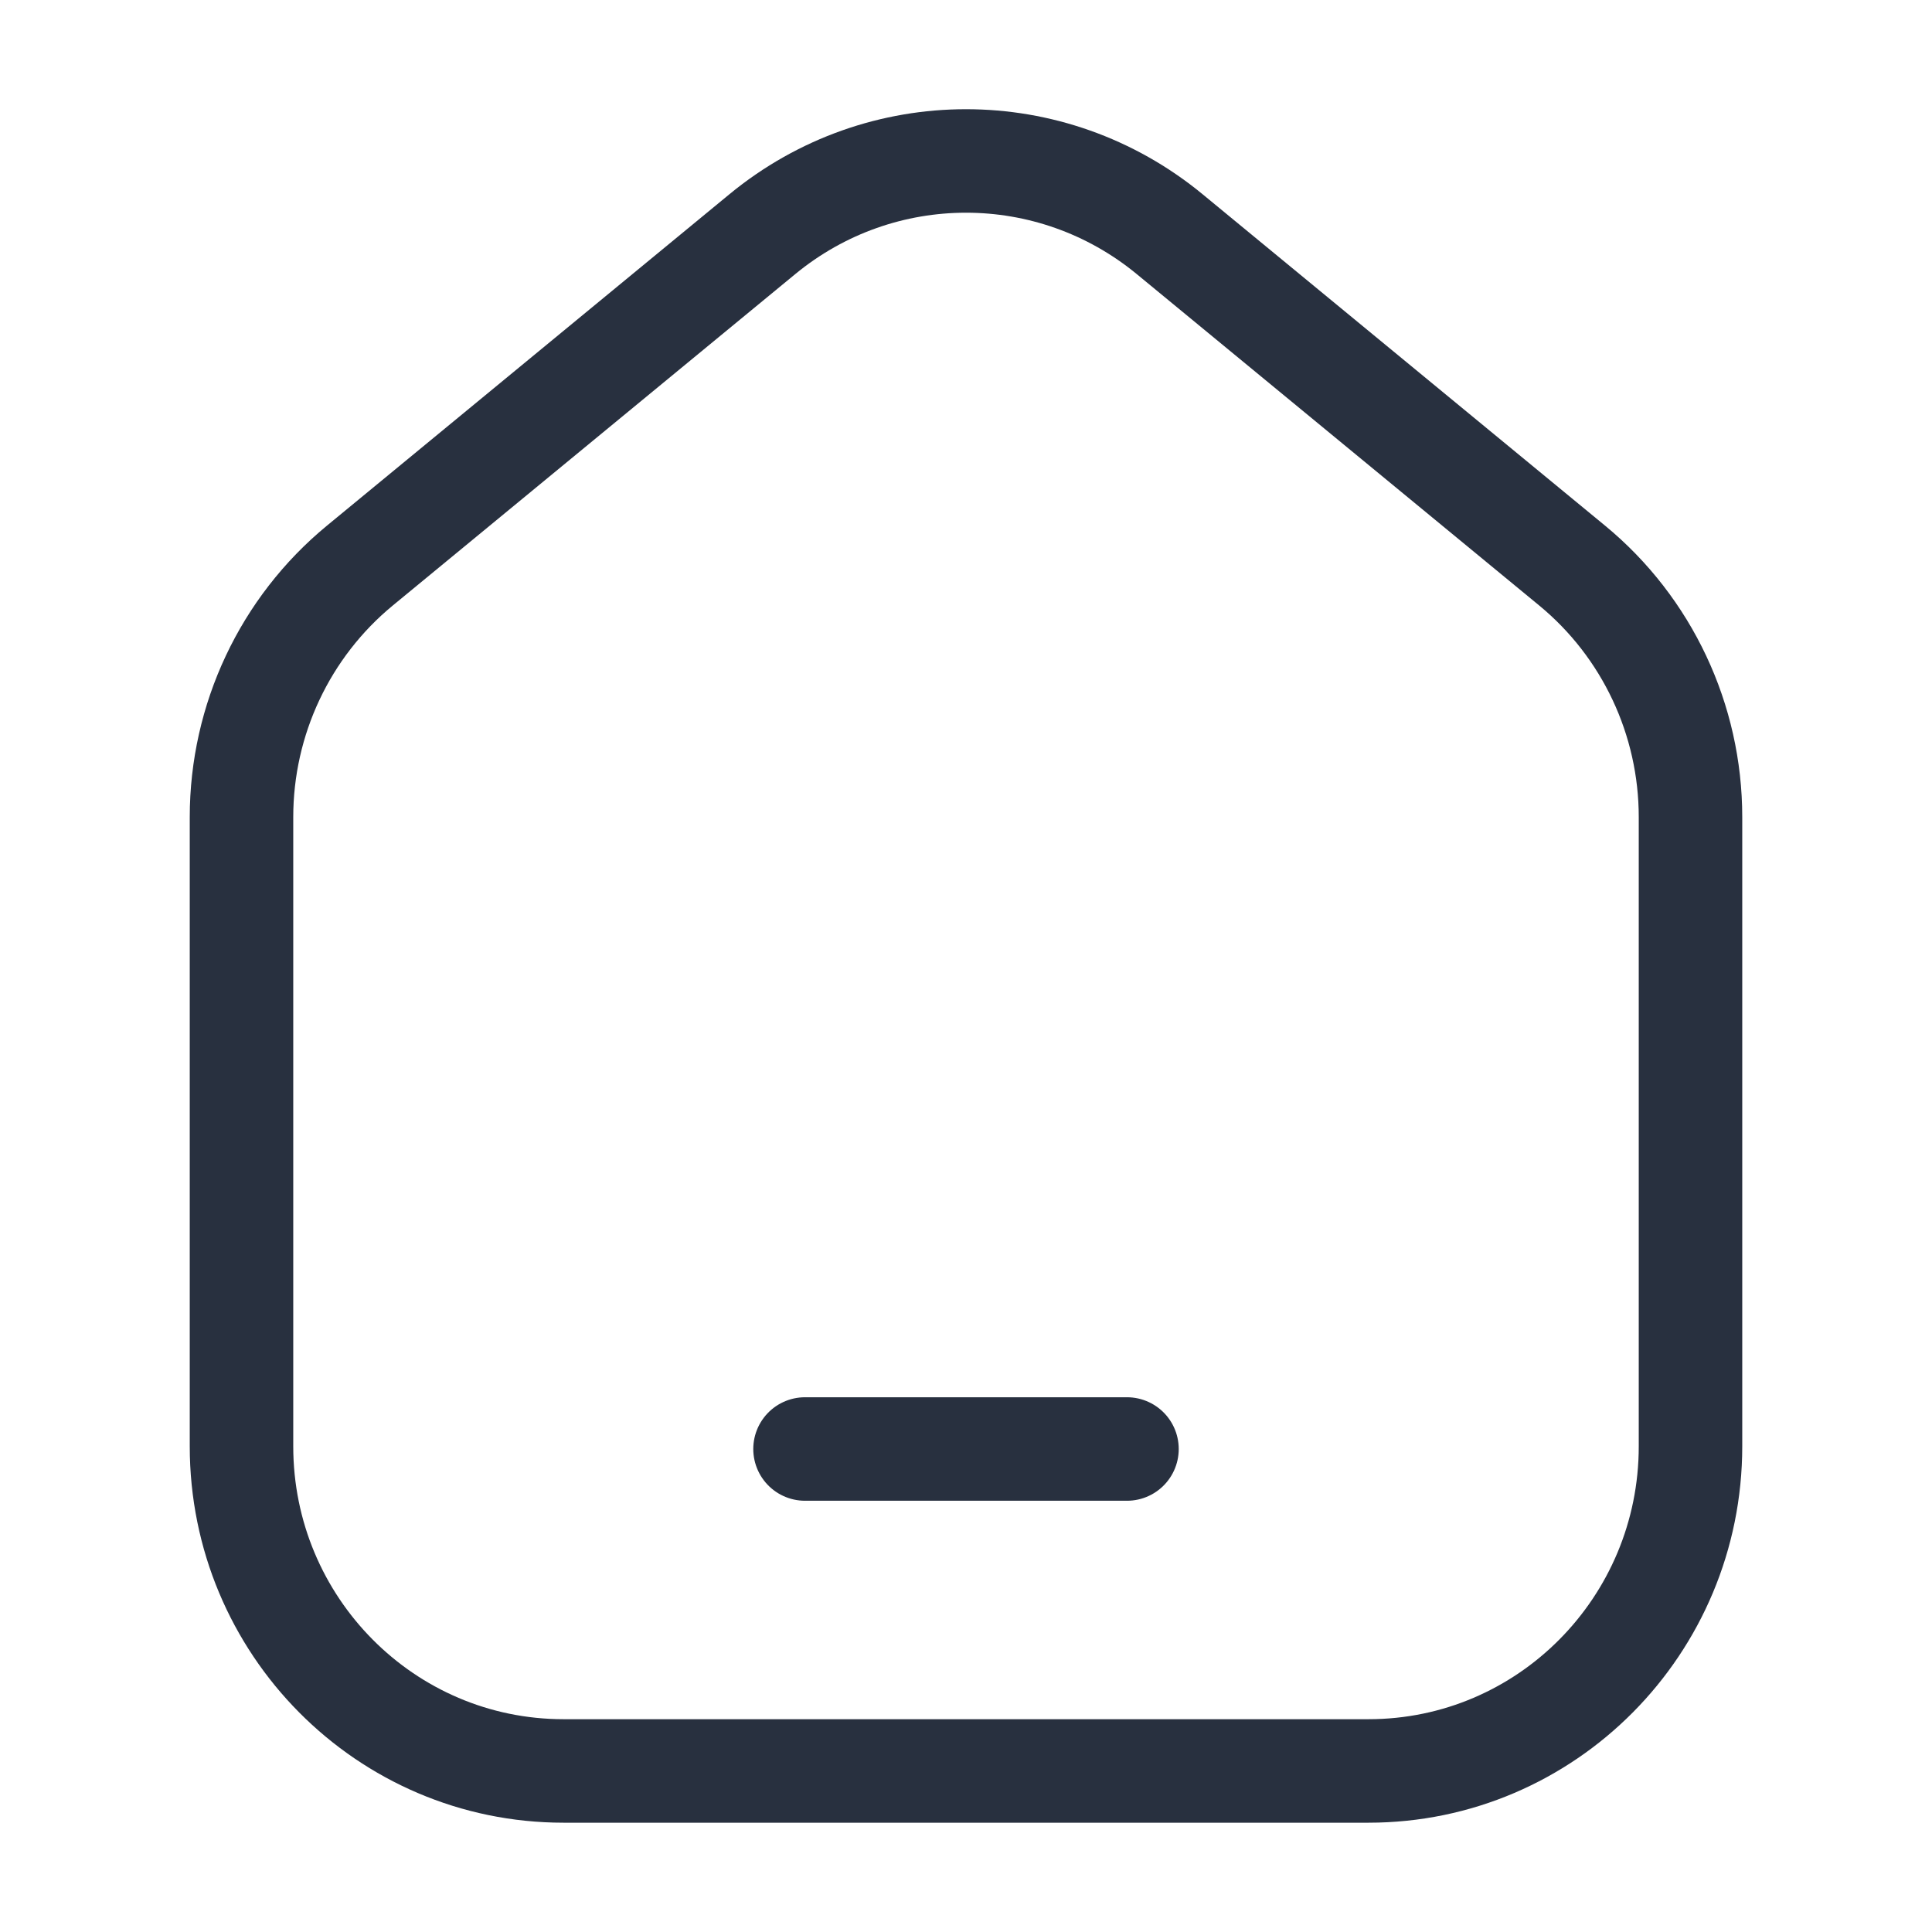 <svg width="28" height="28" viewBox="0 0 28 28" fill="none" xmlns="http://www.w3.org/2000/svg">
<path d="M24.5 20.961V11.842C24.5 10.429 23.87 9.091 22.785 8.197L16.952 3.394C15.234 1.979 12.766 1.979 11.048 3.394L5.215 8.197C4.13 9.091 3.5 10.429 3.5 11.842V20.961C3.5 23.56 5.589 25.666 8.167 25.666H19.833C22.411 25.666 24.5 23.56 24.5 20.961Z" stroke="#28303F" stroke-width="1.5" stroke-linejoin="round"/>
<path d="M11.667 21H16.333" stroke="#28303F" stroke-width="1.5" stroke-linecap="round"/>
</svg>
